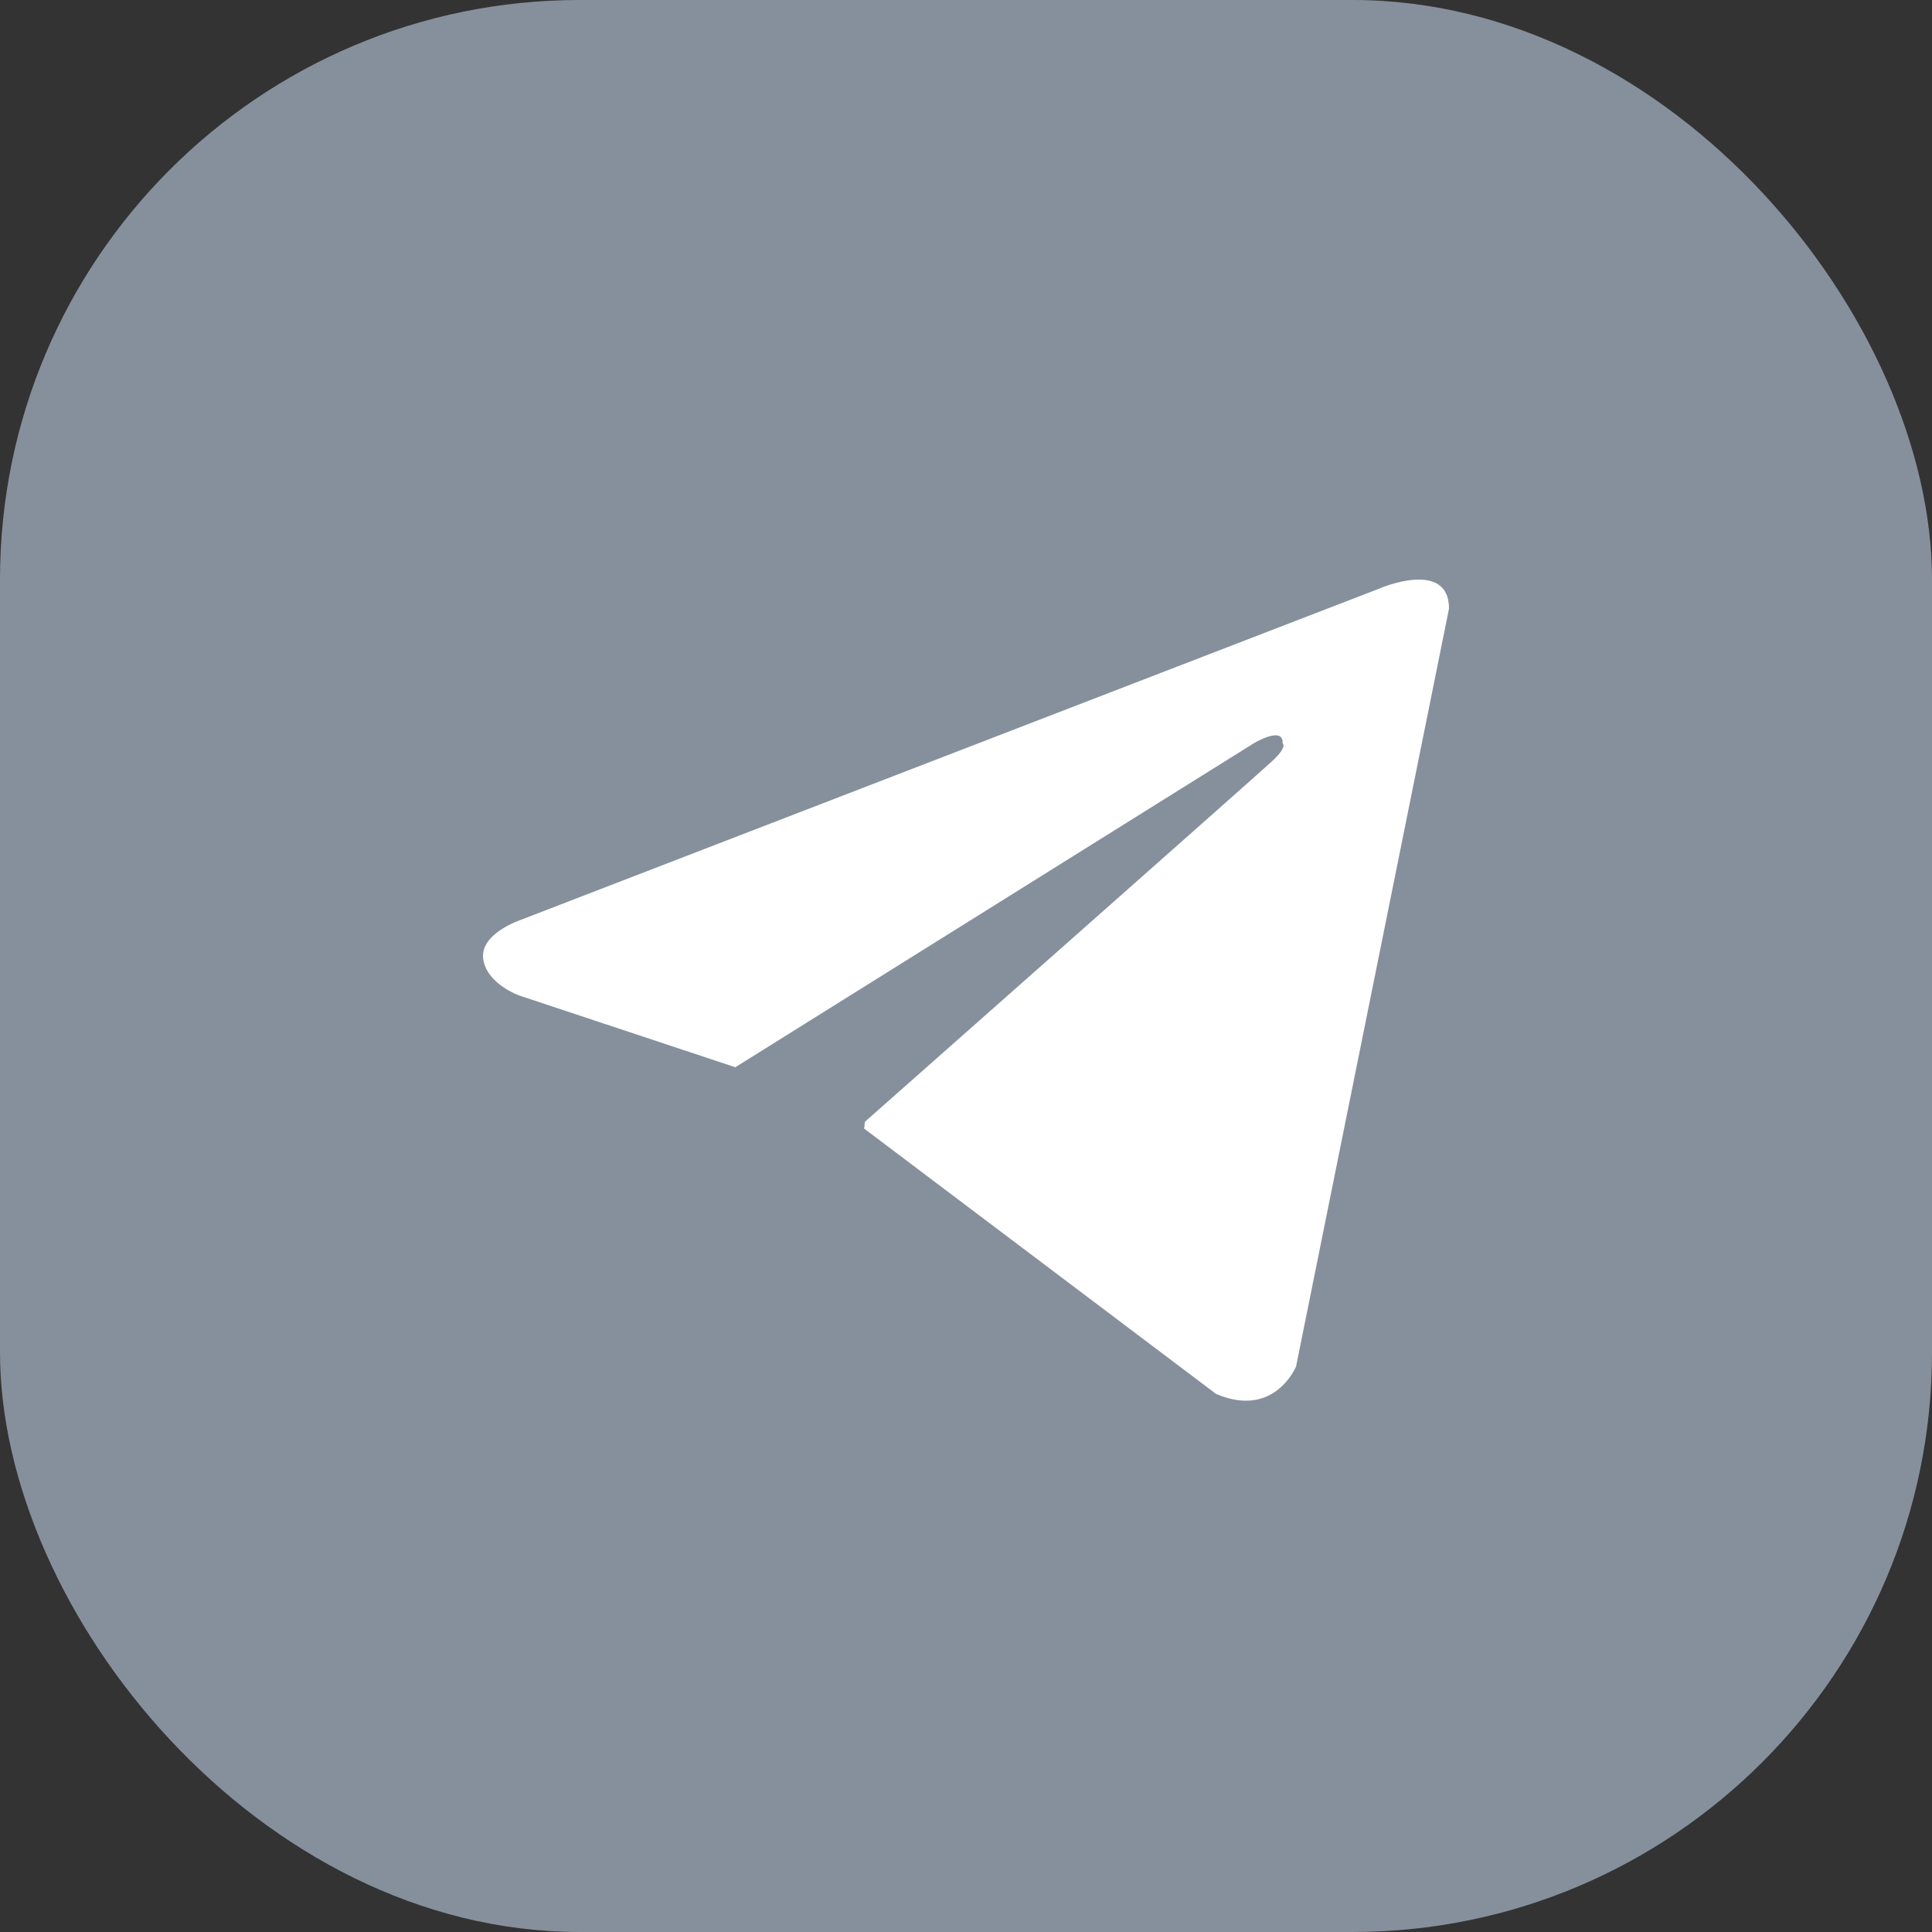<svg xmlns="http://www.w3.org/2000/svg" viewBox="0 0 40 40" fill="none">
  <rect x="0" y="0" width="40" height="40" fill="#333333" stroke="none"/>
  <rect width="40" height="40" rx="12" fill="#86909C"/>
  <path fill-rule="evenodd" clip-rule="evenodd" d="M26.834 28.29L30 12.601C30 11.557 28.54 12.19 28.547 12.19L10.78 19.046C10.78 19.046 9.937 19.326 10.004 19.849C10.07 20.371 10.754 20.612 10.754 20.612L15.22 22.095L15.228 22.098C15.227 22.096 15.227 22.094 15.227 22.094L25.958 15.389C25.958 15.389 26.575 15.017 26.555 15.389C26.555 15.389 26.668 15.454 26.336 15.761C26.005 16.068 17.908 23.224 17.908 23.224L17.891 23.366L25.175 28.858C26.39 29.381 26.834 28.29 26.834 28.29Z" fill="white"/>
</svg>
